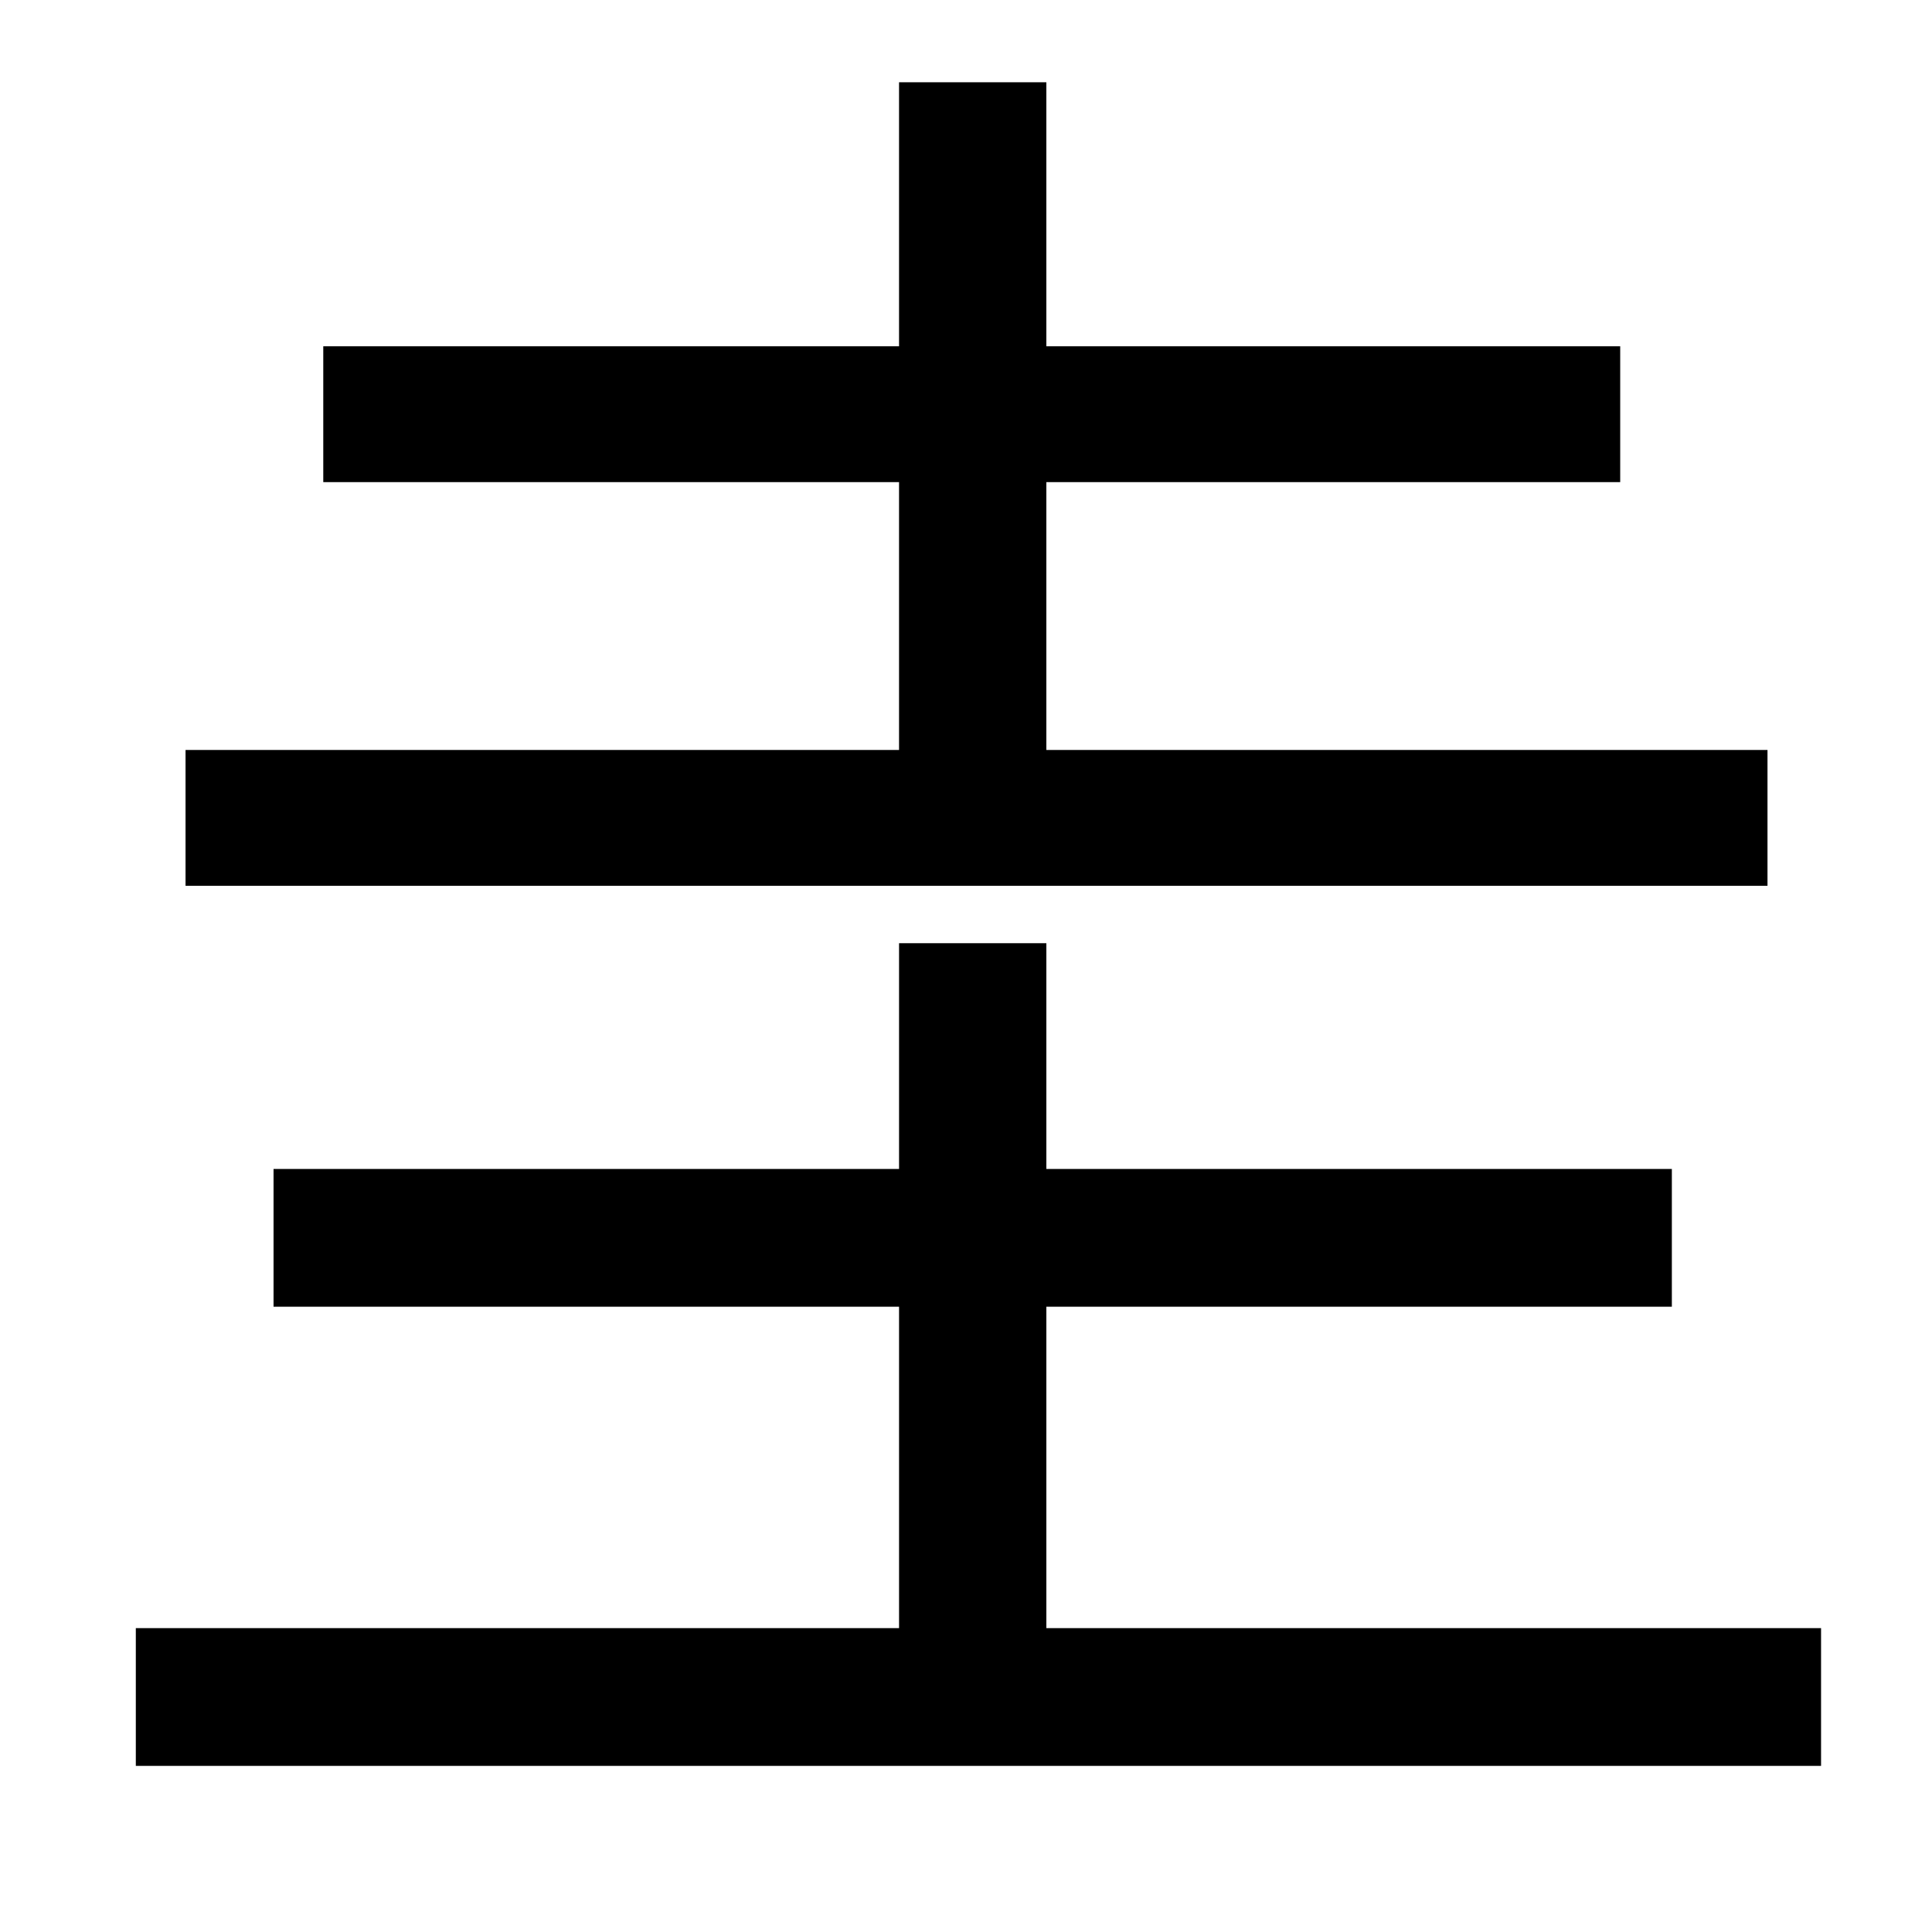 <?xml version="1.0" standalone="no"?>
<!DOCTYPE svg PUBLIC "-//W3C//DTD SVG 1.1//EN" "http://www.w3.org/Graphics/SVG/1.1/DTD/svg11.dtd" >
<svg xmlns="http://www.w3.org/2000/svg" xmlns:xlink="http://www.w3.org/1999/xlink" version="1.1" viewBox="-10 0 1010 1000">
   <path fill="currentColor"
d="M914 392v71h-827v-71h373v-140h-301v-71h301v-138h77v138h300v71h-300v140h377zM537 851h405v72h-881v-72h399v-168h-327v-72h327v-118h77v118h327v72h-327v168z" />
</svg>
